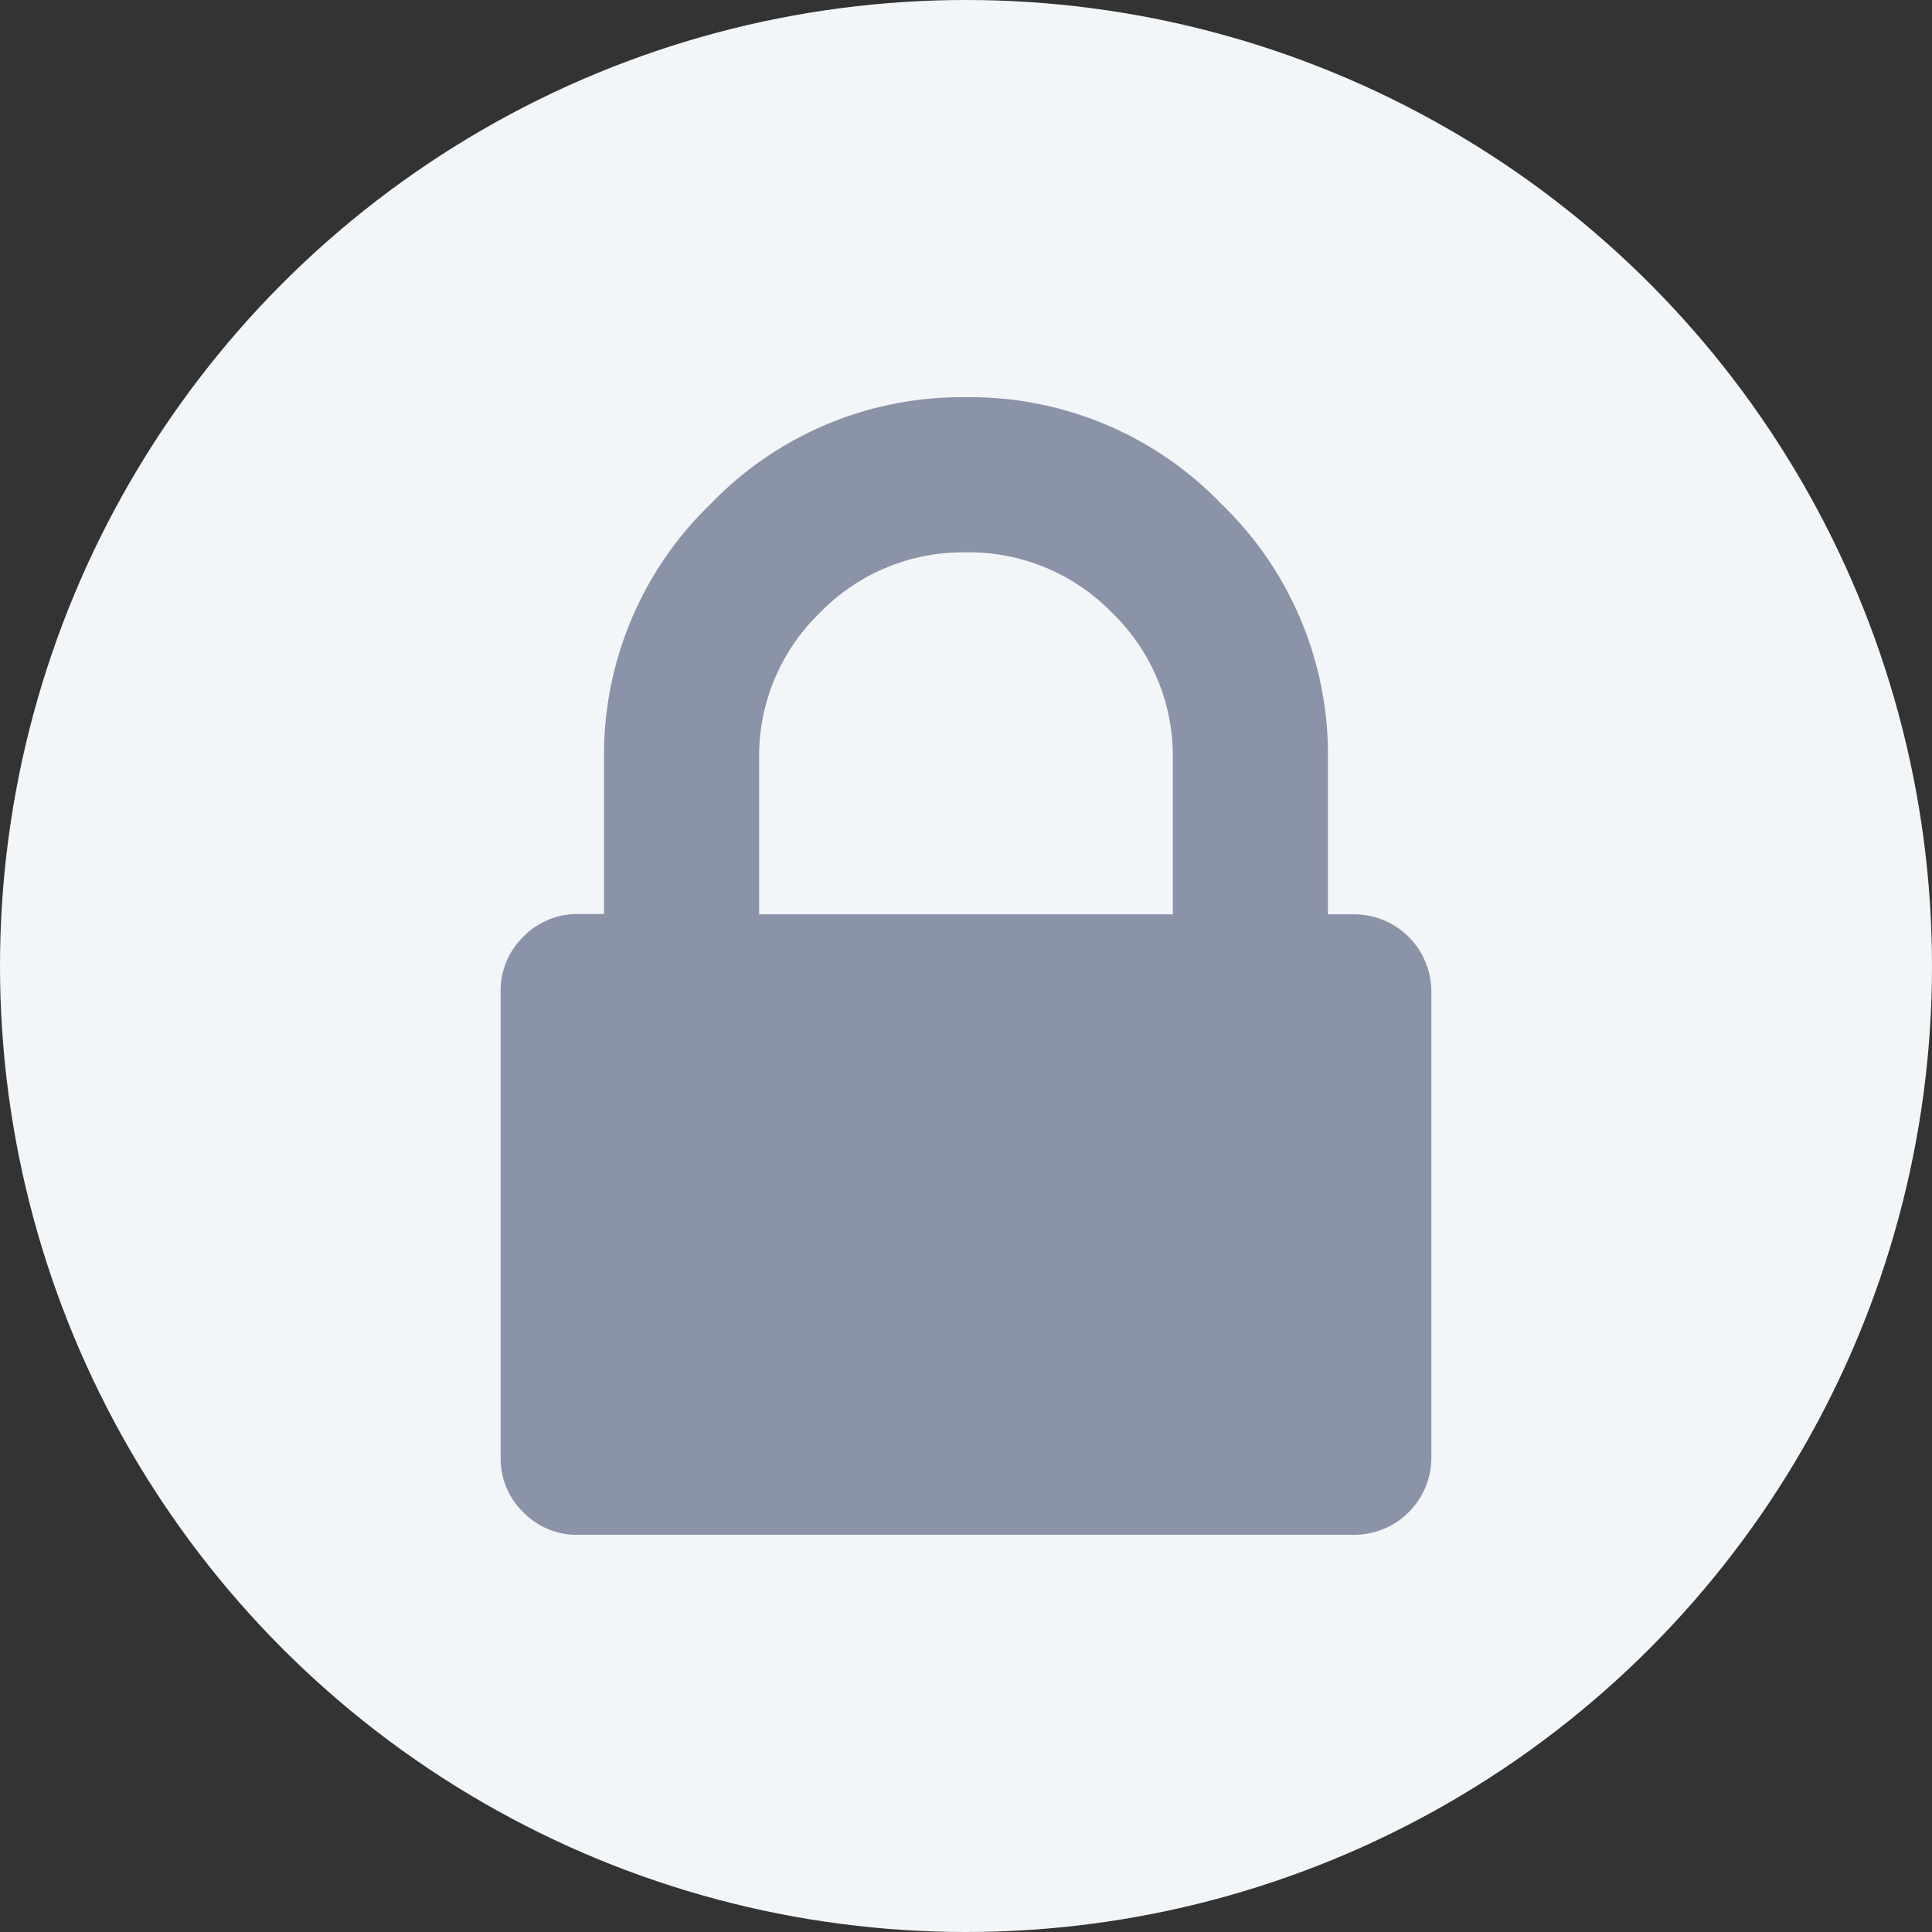 <svg xmlns="http://www.w3.org/2000/svg" width="40" height="40" viewBox="0 0 40 40"><rect x="0" y="0" width="40" height="40" fill="#333333" stroke="none"/><g transform="translate(-2222 -7223)"><circle cx="20" cy="20" r="20" transform="translate(2222 7223)" fill="#f3f6f8"/><path d="M5.353,10.706h8.564V7.494a4.126,4.126,0,0,0-1.255-3.028A4.126,4.126,0,0,0,9.635,3.212,4.126,4.126,0,0,0,6.607,4.466,4.126,4.126,0,0,0,5.352,7.494v3.212ZM19.27,12.312v9.635a1.6,1.6,0,0,1-1.606,1.606H1.606a1.549,1.549,0,0,1-1.138-.468A1.549,1.549,0,0,1,0,21.946V12.311a1.549,1.549,0,0,1,.468-1.138A1.549,1.549,0,0,1,1.606,10.7h.535V7.494A7.212,7.212,0,0,1,4.349,2.208,7.211,7.211,0,0,1,9.635,0a7.213,7.213,0,0,1,5.286,2.208,7.209,7.209,0,0,1,2.208,5.286v3.212h.535a1.6,1.6,0,0,1,1.606,1.606Z" transform="translate(2232.365 7231.224)" fill="#8b93a8"/></g></svg>